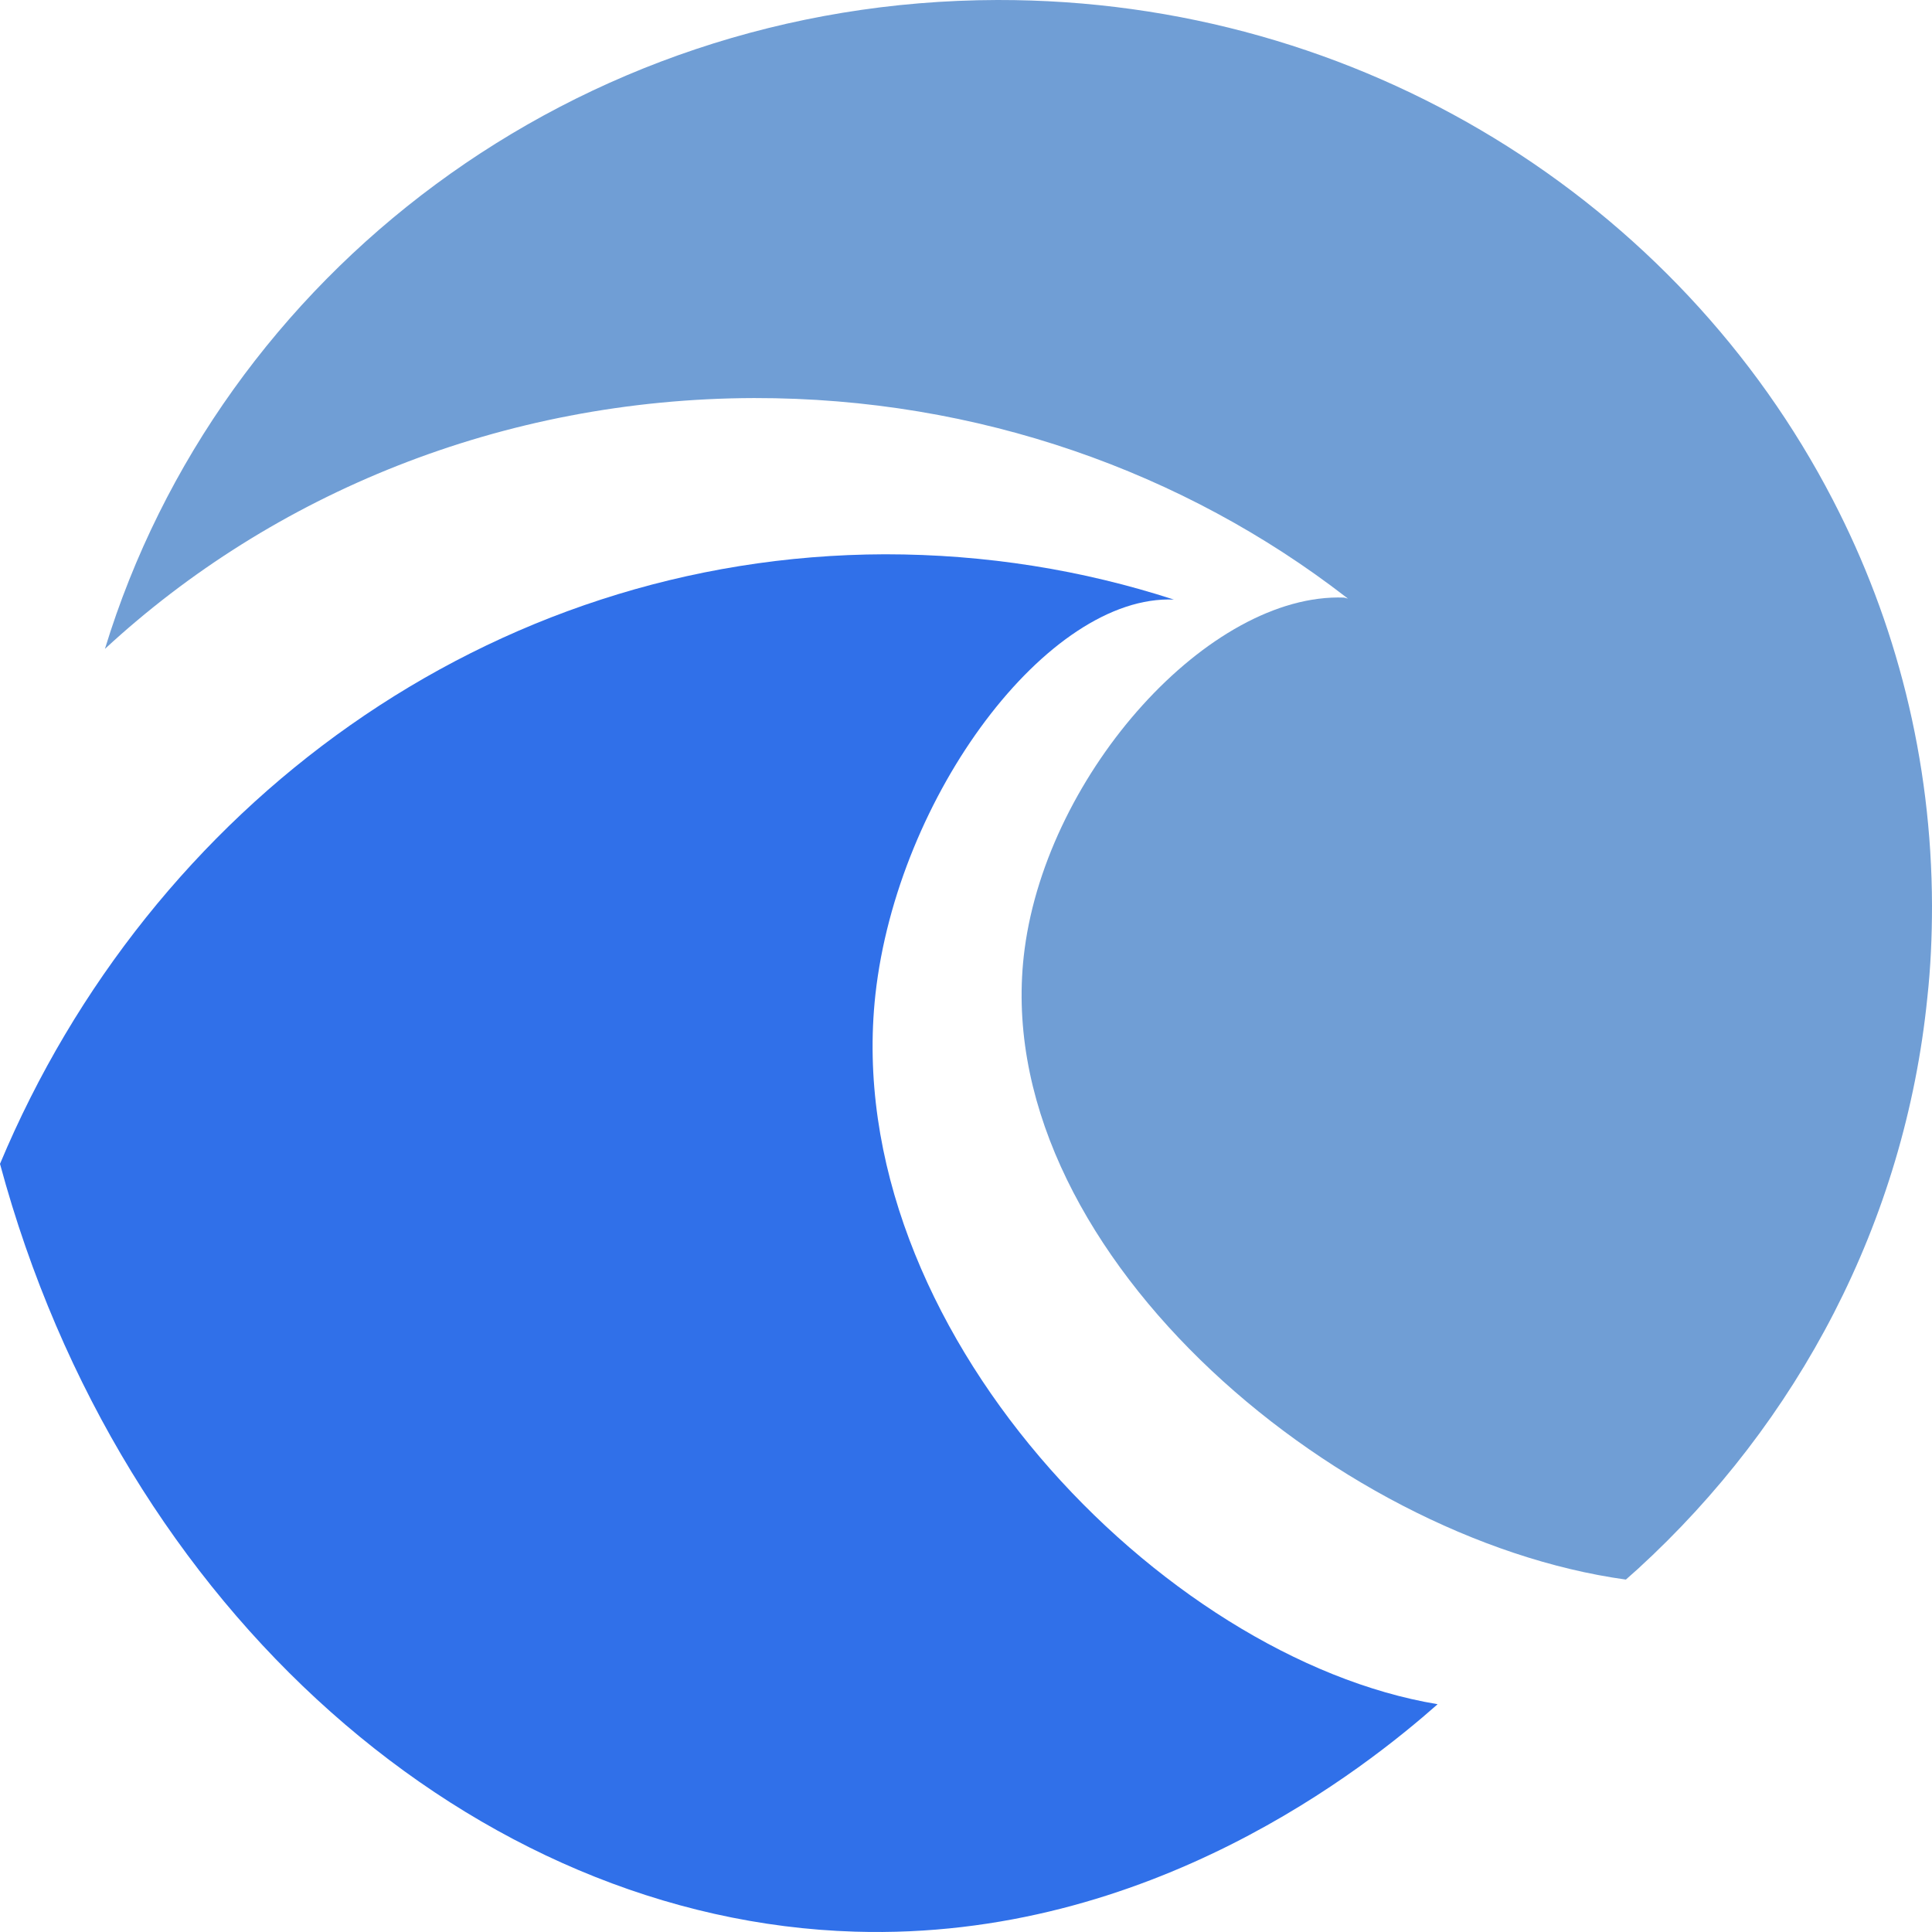 <?xml version="1.0" encoding="UTF-8"?><svg id="_레이어_1" xmlns="http://www.w3.org/2000/svg" xmlns:xlink="http://www.w3.org/1999/xlink" viewBox="0 0 58 58"><defs><style>.cls-1{fill:url(#_흰색_검정);}.cls-2{fill:url(#_무제_그라디언트_2);}.cls-3{filter:url(#luminosity-invert);}.cls-4{fill:#3070e9;}.cls-5{fill:#709ed5;}.cls-6{mask:url(#mask-1);}.cls-7{mask:url(#mask);}</style><filter id="luminosity-invert" color-interpolation-filters="sRGB" filterUnits="userSpaceOnUse"><feColorMatrix values="-1 0 0 0 1 0 -1 0 0 1 0 0 -1 0 1 0 0 0 1 0"/></filter><linearGradient id="_흰색_검정" x1="39.24" y1="55.54" x2="28.57" y2="-9.28" gradientTransform="translate(-.1 2.86)" gradientUnits="userSpaceOnUse"><stop offset="0" stop-color="#fff"/><stop offset="1" stop-color="#000"/></linearGradient><mask id="mask" x="-6.55" y="-2.16" width="79.93" height="51.58" maskUnits="userSpaceOnUse"><g class="cls-3"><rect class="cls-1" x="-6.49" y="-2.08" width="79.82" height="51.41" transform="translate(-.05 .07) rotate(-.12)"/></g></mask><linearGradient id="_무제_그라디언트_2" x1="44.67" y1="64.95" x2="14.02" y2="14.93" gradientTransform="translate(-.07 2.88)" gradientUnits="userSpaceOnUse"><stop offset="0" stop-color="#fff"/><stop offset=".08" stop-color="#e5e5e5"/><stop offset=".34" stop-color="#949494"/><stop offset=".57" stop-color="#545454"/><stop offset=".77" stop-color="#262626"/><stop offset=".91" stop-color="#0a0a0a"/><stop offset="1" stop-color="#000"/></linearGradient><mask id="mask-1" x="-5.58" y="9.14" width="60.18" height="51.79" maskUnits="userSpaceOnUse"><g class="cls-3"><rect class="cls-2" x="-5.53" y="9.21" width="60.07" height="51.66" transform="translate(-.07 .05) rotate(-.12)"/></g></mask></defs><g class="cls-7"><path class="cls-5" d="M58,27.19c0,.93-.04,1.85-.14,2.76-.68,6.74-3.89,12.76-8.69,17.15-.12,.11-.24,.21-.36,.32-8.83-1.22-19.22-10.06-18.05-18.93,.7-5.31,5.55-10.7,9.59-10.55,.04,.01,.09,.02,.13,.04-.01,0-.03-.02-.04-.03-.01-.01-.03-.02-.04-.03-4.84-3.74-11.03-5.98-17.76-5.97-7.58,.02-14.46,2.88-19.49,7.53C6.59,8.23,17.27,.03,29.94,0c10.96-.02,20.46,6.08,25.08,15,1.9,3.66,2.97,7.8,2.98,12.19Z"/></g><g class="cls-6"><path class="cls-4" d="M43.15,51.17c-2.11,1.86-8.61,7.09-17.48,6.82-11.38-.34-22.03-9.56-25.67-23.05,4.5-10.75,14.69-18.27,26.57-18.3,3.02,0,5.93,.47,8.67,1.36-3.78-.16-8.3,5.89-8.96,11.86-1.09,9.98,8.62,19.93,16.87,21.3Z"/></g></svg>